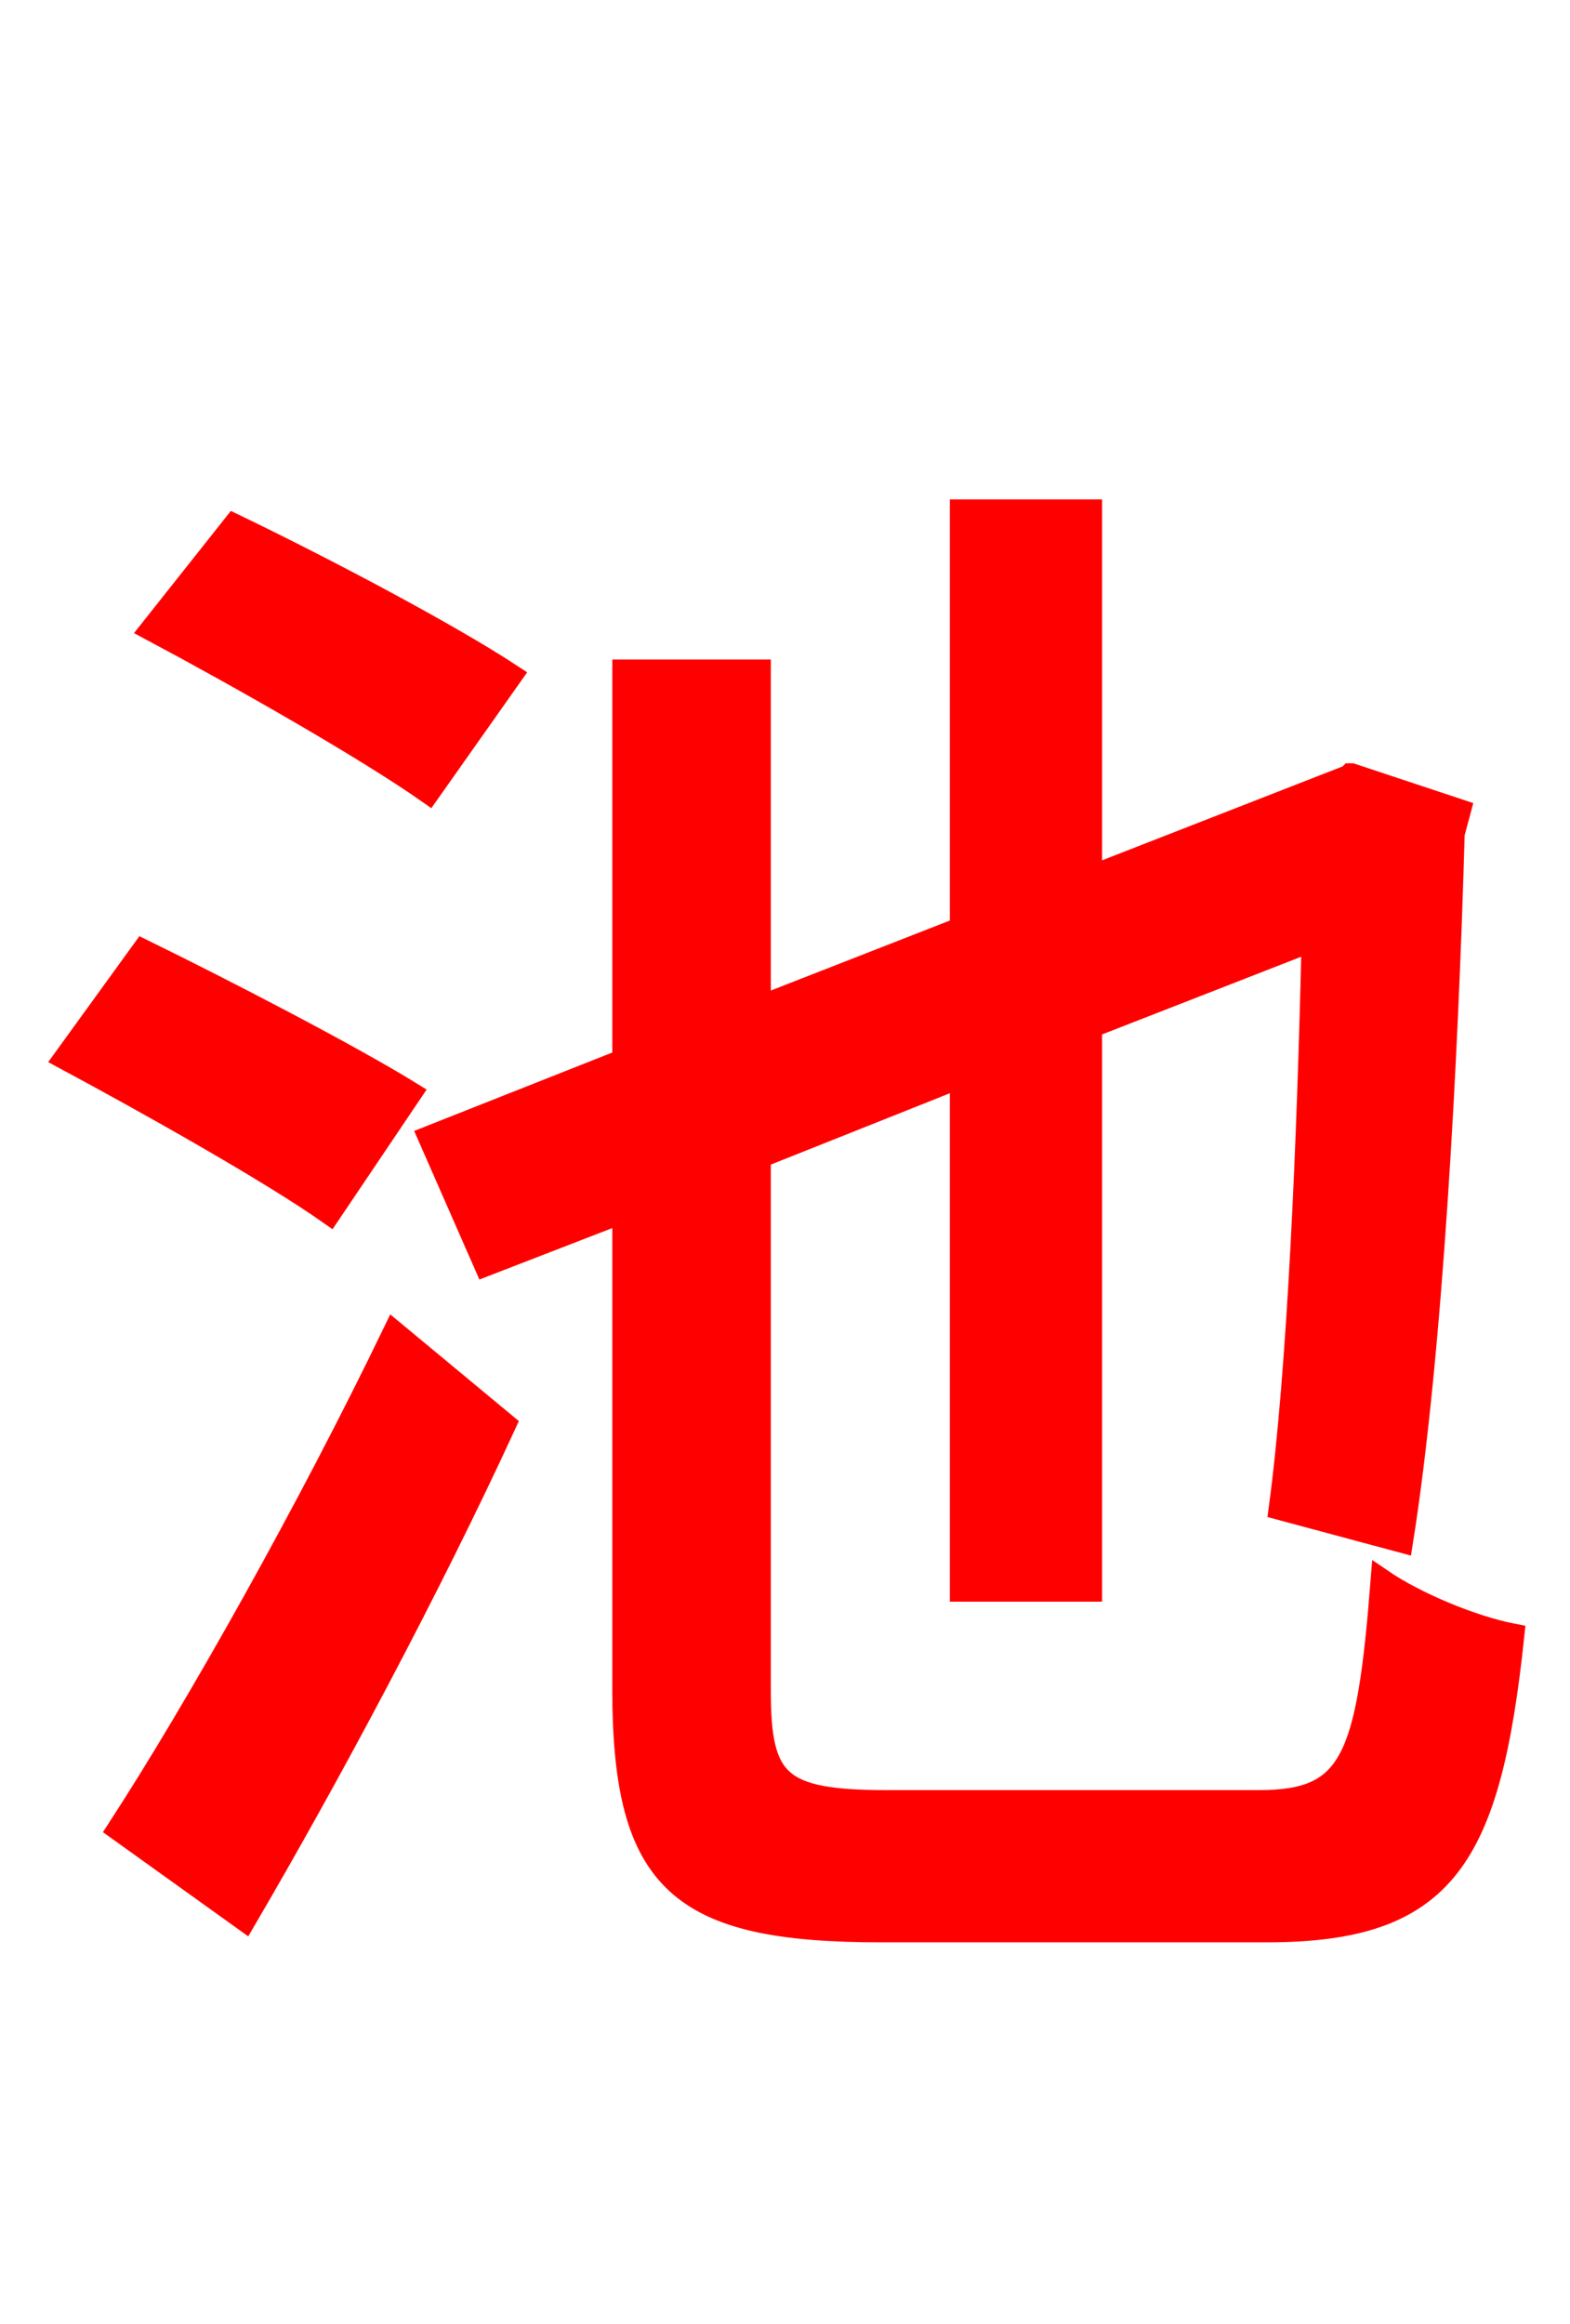 <svg xmlns="http://www.w3.org/2000/svg" xmlns:xlink="http://www.w3.org/1999/xlink" width="72" height="106.56"><path fill="red" stroke="red" d="M23.47 30.96C20.52 29.02 14.76 25.99 10.73 24.05L6.91 28.87C11.09 31.10 16.78 34.34 19.66 36.36ZM18.86 50.11C16.06 48.38 10.37 45.43 6.55 43.56L2.95 48.53C6.84 50.62 12.46 53.78 15.12 55.66ZM11.23 88.06C15.19 81.29 19.73 72.79 23.18 65.30L18.07 61.06C14.11 69.26 9.00 78.34 5.40 83.88ZM40.68 82.58C35.71 82.58 34.85 81.72 34.85 77.54L34.85 53.06L44.06 49.39L44.06 72.94L50.04 72.94L50.04 47.09L60.19 43.13C59.98 52.34 59.54 62.78 58.68 69.19L64.30 70.70C65.66 62.14 66.38 48.53 66.67 38.23L66.96 37.15L61.99 35.50L61.92 35.50L61.85 35.57L50.04 40.18L50.04 23.40L44.06 23.40L44.06 42.55L34.85 46.15L34.85 30.74L28.58 30.74L28.58 48.60L19.66 52.13L22.25 58.03L28.58 55.58L28.58 77.47C28.58 86.33 31.18 88.56 40.39 88.56L58.10 88.56C66.31 88.56 68.33 85.18 69.41 74.95C67.54 74.59 64.94 73.51 63.36 72.43C62.71 80.71 61.99 82.58 57.74 82.58Z"/></svg>
